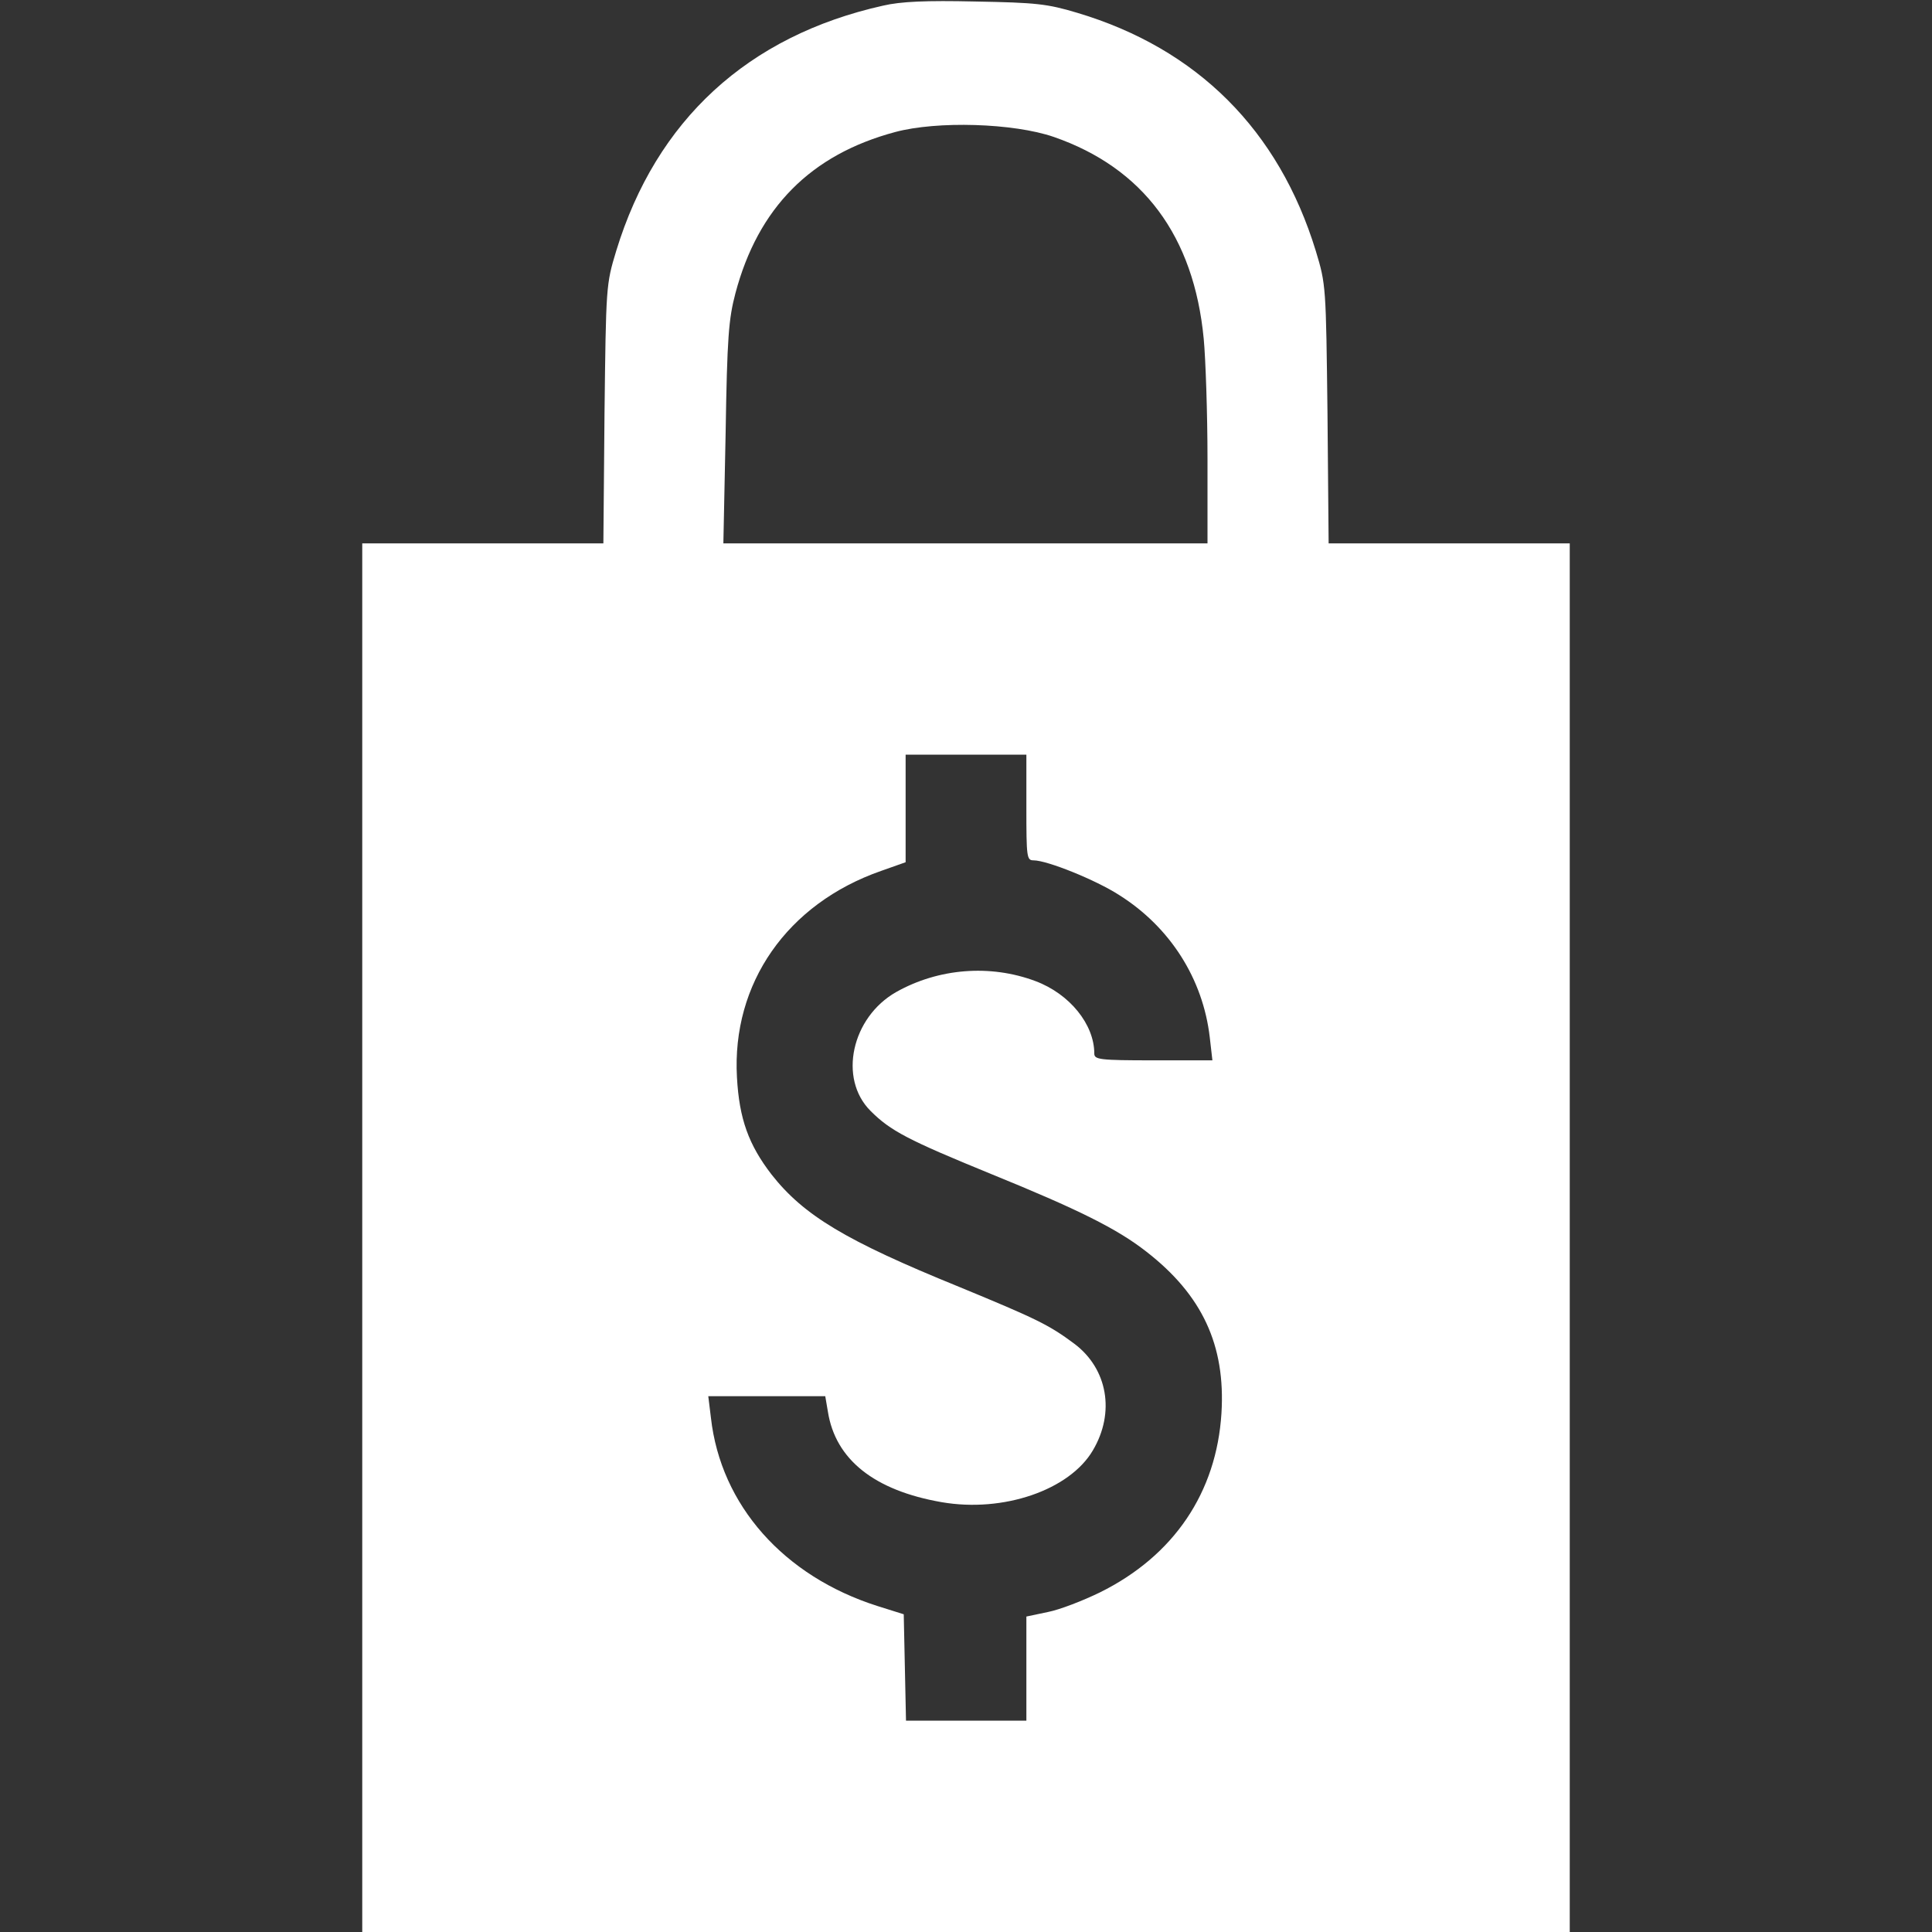 <?xml version="1.0" standalone="no"?>
<!DOCTYPE svg PUBLIC "-//W3C//DTD SVG 20010904//EN"
 "http://www.w3.org/TR/2001/REC-SVG-20010904/DTD/svg10.dtd">
<svg version="1.0" xmlns="http://www.w3.org/2000/svg"
 width="512pt" height="512pt" viewBox="0 0 512 512"
 preserveAspectRatio="xMidYMid meet">
<rect x="0" y="0" width="512" height="512" fill="#333333" stroke="none"/>
<g transform="translate(0,512) scale(0.1,-0.1)"
fill="#ffffff" stroke="none">
<path d="M2340 5105 c-358 -80 -601 -303 -707 -650 -27 -89 -27 -93 -31 -432
l-3 -343 -320 0 -319 0 0 -1840 0 -1840 1600 0 1600 0 0 1840 0 1840 -319 0
-320 0 -3 343 c-4 339 -4 343 -31 432 -98 320 -314 536 -632 631 -80 24 -109
27 -270 30 -131 3 -198 0 -245 -11z m453 -348 c236 -82 371 -262 397 -535 5
-53 10 -197 10 -319 l0 -223 -641 0 -642 0 6 293 c4 253 8 302 26 370 60 226
199 367 423 427 111 30 314 24 421 -13z m-73 -1777 c0 -132 1 -140 19 -140 36
0 165 -52 227 -92 135 -85 222 -222 240 -377 l7 -61 -157 0 c-142 0 -156 2
-156 18 0 77 -65 158 -156 192 -120 45 -257 34 -369 -29 -118 -67 -154 -229
-68 -315 53 -53 99 -77 319 -167 231 -94 334 -145 412 -206 148 -115 210 -248
199 -428 -13 -210 -126 -378 -322 -475 -45 -22 -107 -46 -138 -52 l-57 -12 0
-138 0 -138 -160 0 -159 0 -3 141 -3 141 -70 22 c-248 79 -415 267 -441 499
l-7 57 155 0 155 0 7 -41 c20 -127 123 -209 302 -240 163 -28 338 32 400 137
60 101 39 217 -49 283 -67 50 -100 66 -306 151 -300 122 -411 189 -496 297
-61 79 -86 148 -92 258 -14 249 133 460 382 547 l65 23 0 142 0 143 160 0 160
0 0 -140z"/>
</g>
</svg>
